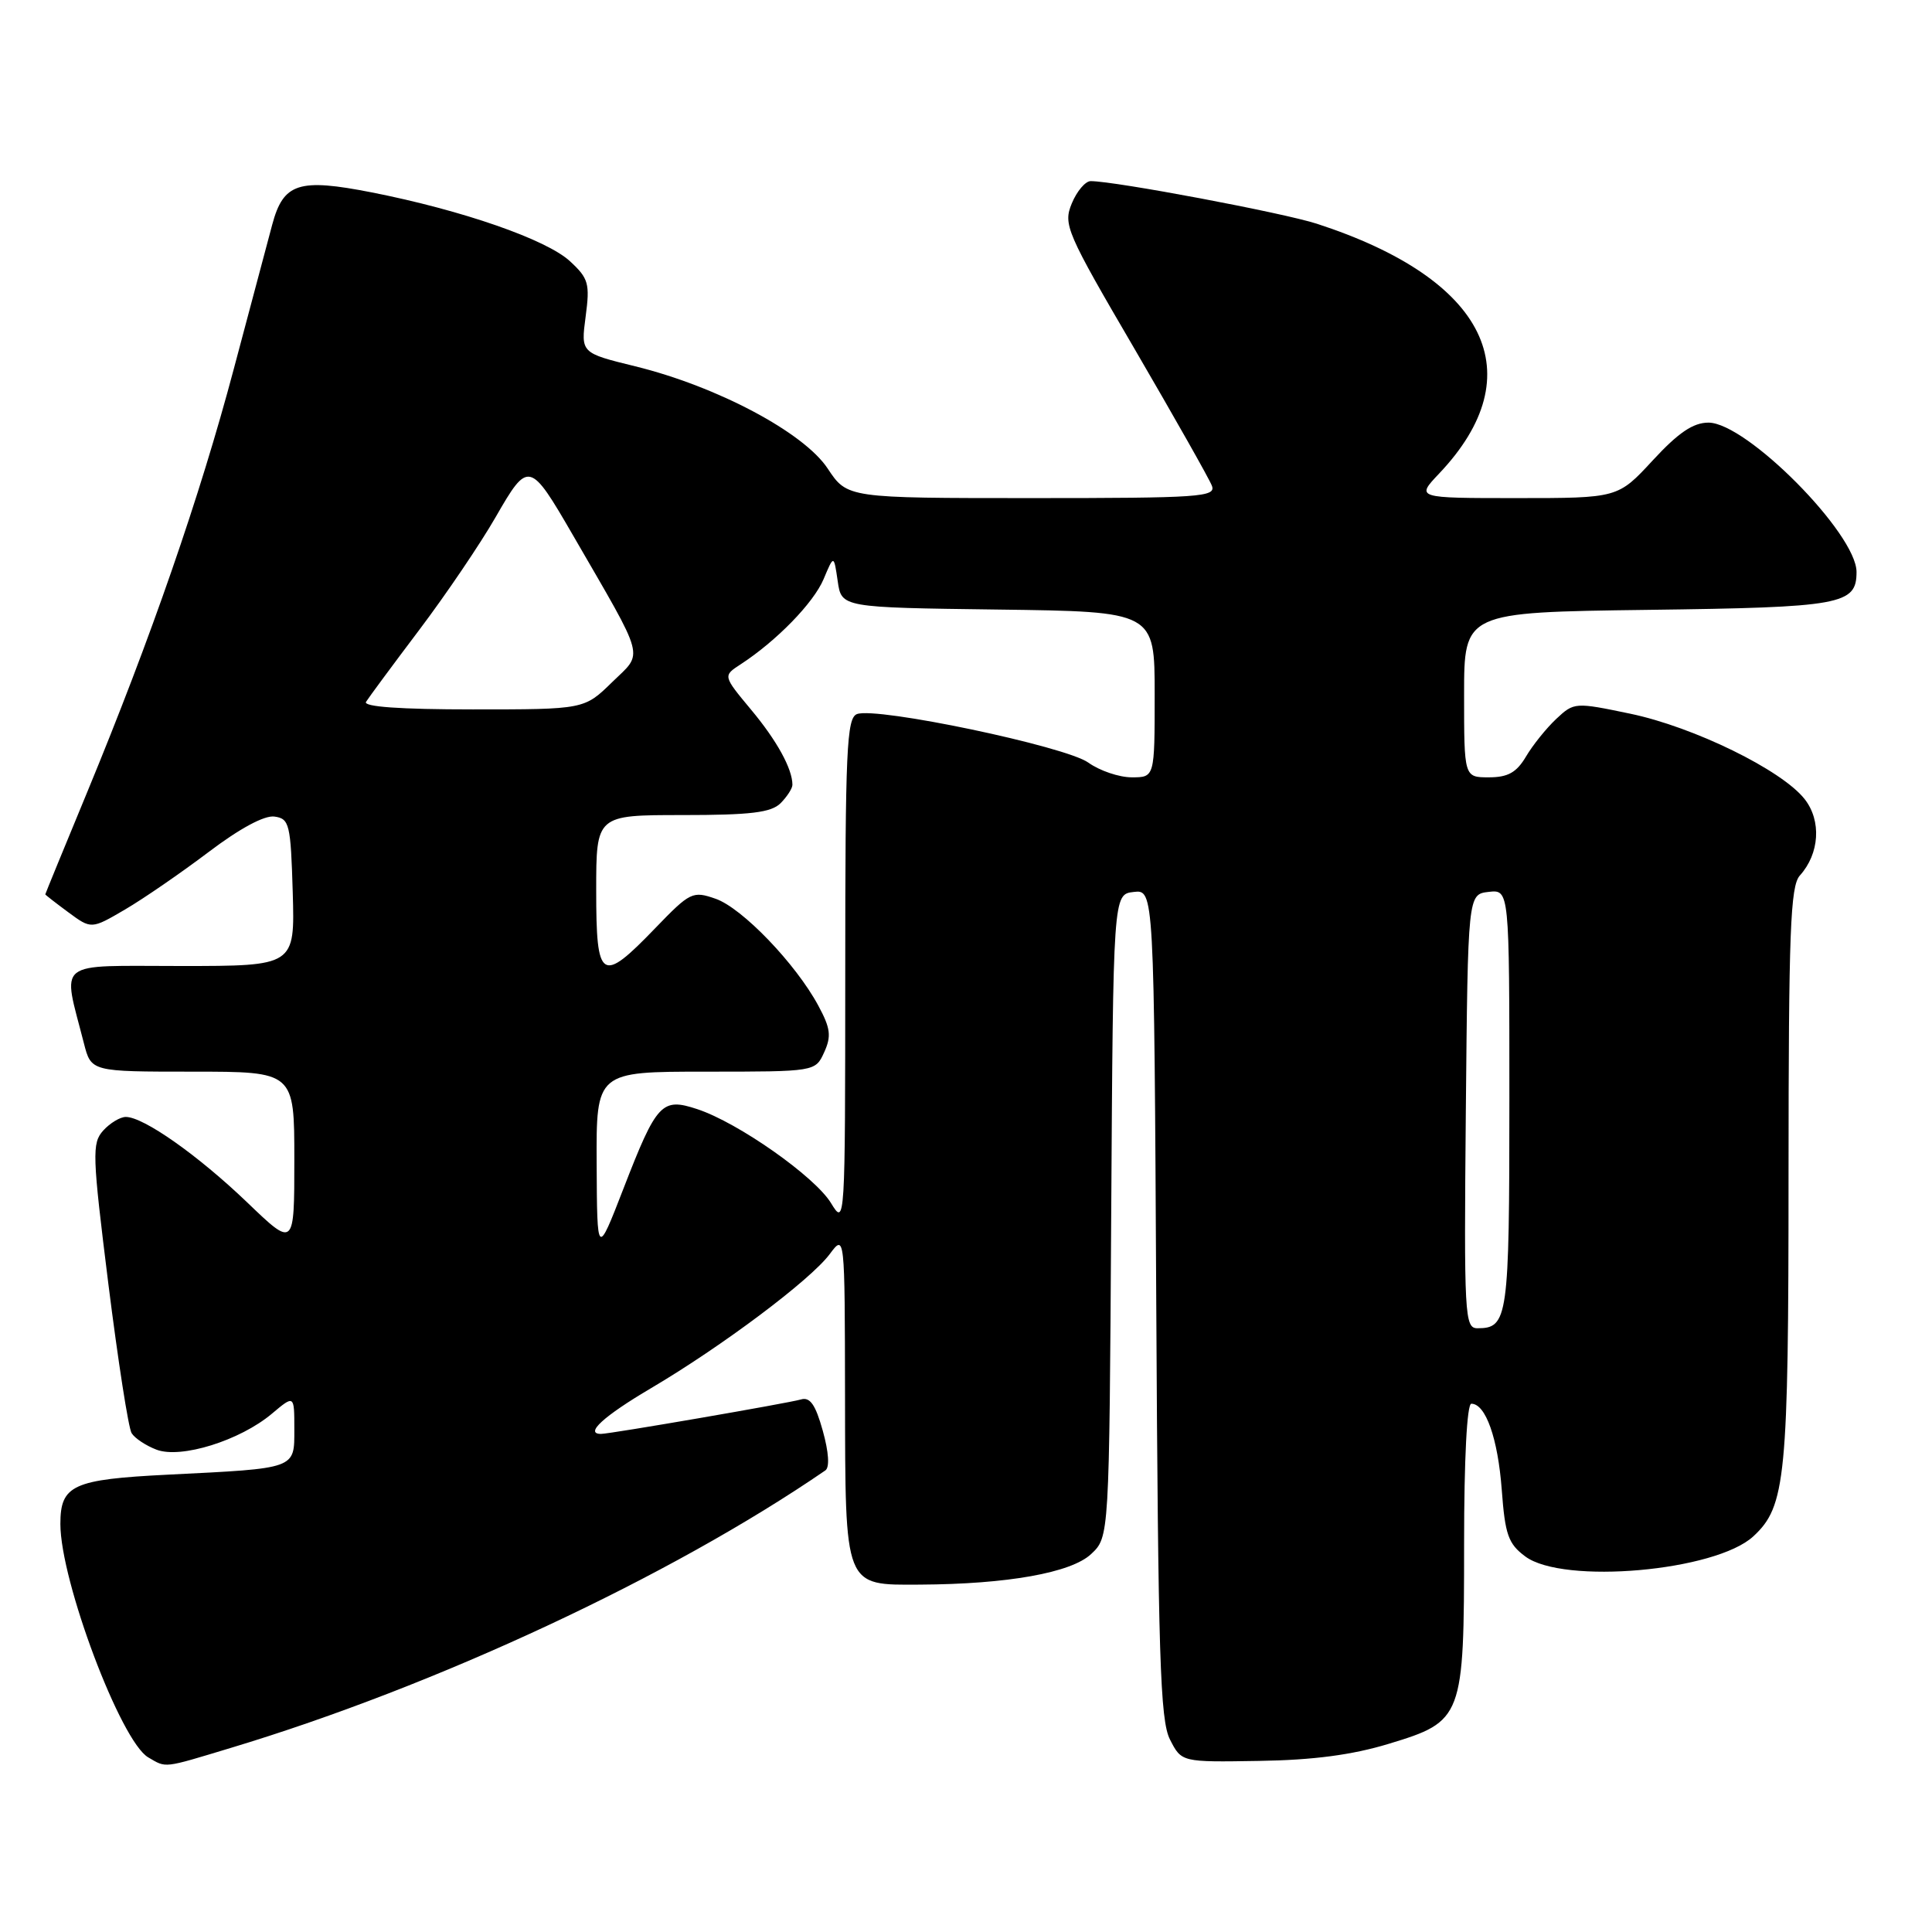 <?xml version="1.0" encoding="UTF-8" standalone="no"?>
<!DOCTYPE svg PUBLIC "-//W3C//DTD SVG 1.1//EN" "http://www.w3.org/Graphics/SVG/1.1/DTD/svg11.dtd" >
<svg xmlns="http://www.w3.org/2000/svg" xmlns:xlink="http://www.w3.org/1999/xlink" version="1.1" viewBox="0 0 256 256">
 <g >
 <path fill="currentColor"
d=" M 30.57 231.61 C 57.79 223.41 88.87 208.91 109.36 194.84 C 109.95 194.44 109.82 192.44 109.02 189.57 C 108.05 186.10 107.33 185.07 106.11 185.44 C 104.49 185.92 80.84 190.00 79.64 190.00 C 77.41 190.00 79.98 187.65 86.25 183.95 C 95.66 178.40 107.38 169.61 109.93 166.19 C 111.94 163.50 111.94 163.50 111.97 184.92 C 112.01 210.54 111.80 210.02 121.90 209.97 C 133.50 209.91 141.94 208.40 144.58 205.92 C 146.98 203.67 146.98 203.67 147.24 161.09 C 147.50 118.50 147.50 118.50 150.21 118.19 C 152.92 117.87 152.92 117.87 153.21 172.69 C 153.46 219.54 153.72 227.94 155.03 230.50 C 156.56 233.50 156.56 233.50 166.82 233.33 C 174.00 233.22 179.17 232.54 184.03 231.06 C 193.85 228.08 194.00 227.67 194.00 204.55 C 194.00 193.30 194.38 186.00 194.96 186.00 C 196.86 186.00 198.48 190.60 198.99 197.40 C 199.43 203.36 199.85 204.56 202.11 206.24 C 207.14 209.98 227.33 208.20 232.33 203.57 C 236.63 199.59 236.99 195.86 236.99 155.58 C 237.00 123.41 237.23 117.41 238.49 116.01 C 241.10 113.12 241.38 108.75 239.12 105.88 C 236.09 102.03 224.44 96.33 216.02 94.57 C 208.69 93.04 208.57 93.05 206.21 95.26 C 204.90 96.49 203.09 98.74 202.20 100.25 C 200.95 102.36 199.81 103.00 197.28 103.00 C 194.00 103.00 194.00 103.00 194.00 92.06 C 194.00 81.13 194.00 81.13 218.35 80.81 C 244.03 80.48 246.00 80.12 246.00 75.79 C 246.00 70.71 231.42 56.00 226.38 56.00 C 224.35 56.00 222.39 57.33 219.00 61.00 C 214.38 66.00 214.38 66.00 200.99 66.00 C 187.61 66.00 187.61 66.00 190.69 62.75 C 203.20 49.57 197.04 36.98 174.50 29.65 C 170.03 28.20 147.75 24.00 144.52 24.00 C 143.82 24.00 142.69 25.33 142.02 26.95 C 140.86 29.76 141.26 30.71 150.38 46.31 C 155.64 55.34 160.24 63.46 160.58 64.36 C 161.16 65.85 159.02 66.00 136.74 66.00 C 112.27 66.00 112.27 66.00 109.67 62.08 C 106.51 57.30 95.01 51.20 84.18 48.54 C 76.96 46.77 76.96 46.77 77.60 41.95 C 78.18 37.58 77.99 36.89 75.53 34.62 C 72.43 31.74 61.26 27.86 49.29 25.50 C 39.58 23.59 37.55 24.24 36.07 29.77 C 35.52 31.82 33.23 40.42 30.98 48.88 C 26.46 65.89 20.01 84.50 11.56 104.95 C 8.50 112.34 6.00 118.44 6.00 118.51 C 6.00 118.57 7.37 119.64 9.05 120.88 C 12.10 123.13 12.10 123.13 16.56 120.52 C 19.02 119.08 24.00 115.65 27.64 112.90 C 31.77 109.77 35.04 108.01 36.37 108.20 C 38.35 108.48 38.52 109.17 38.79 118.25 C 39.07 128.00 39.07 128.00 23.96 128.00 C 7.06 128.00 8.26 127.04 11.12 138.25 C 12.08 142.00 12.08 142.00 25.54 142.00 C 39.00 142.00 39.00 142.00 39.00 153.66 C 39.00 165.32 39.00 165.32 32.75 159.32 C 26.25 153.09 19.03 148.00 16.67 148.00 C 15.92 148.00 14.58 148.81 13.68 149.80 C 12.17 151.48 12.22 152.97 14.36 170.14 C 15.64 180.34 17.02 189.23 17.44 189.90 C 17.85 190.57 19.34 191.56 20.74 192.09 C 23.98 193.32 31.80 190.88 36.03 187.32 C 39.00 184.82 39.00 184.82 39.00 189.37 C 39.00 194.68 39.36 194.55 22.26 195.40 C 9.64 196.03 8.00 196.78 8.00 201.93 C 8.00 209.49 16.00 230.74 19.64 232.86 C 22.08 234.28 21.50 234.35 30.57 231.61 Z  M 194.23 147.25 C 194.50 118.50 194.50 118.50 197.25 118.18 C 200.00 117.87 200.00 117.87 200.00 145.73 C 200.00 174.67 199.81 176.00 195.78 176.00 C 194.07 176.00 193.98 174.46 194.23 147.25 Z  M 79.06 154.25 C 79.00 142.00 79.00 142.00 93.52 142.00 C 108.04 142.00 108.04 142.00 109.21 139.43 C 110.18 137.30 110.05 136.25 108.44 133.27 C 105.46 127.72 98.34 120.31 94.82 119.09 C 91.78 118.03 91.45 118.19 86.82 122.99 C 79.67 130.41 79.00 129.98 79.00 118.00 C 79.00 108.00 79.00 108.00 90.43 108.00 C 99.48 108.00 102.18 107.67 103.43 106.43 C 104.29 105.56 105.00 104.47 105.00 103.99 C 105.00 101.87 102.93 98.11 99.50 94.01 C 95.79 89.55 95.79 89.55 98.13 88.03 C 102.89 84.93 107.80 79.89 109.13 76.74 C 110.49 73.50 110.49 73.50 111.00 77.00 C 111.50 80.50 111.50 80.50 132.25 80.77 C 153.00 81.04 153.00 81.04 153.00 92.02 C 153.00 103.00 153.00 103.00 149.96 103.00 C 148.29 103.00 145.70 102.12 144.21 101.05 C 141.21 98.89 116.13 93.63 113.55 94.62 C 112.19 95.14 112.00 99.38 112.00 128.86 C 111.99 162.25 111.98 162.48 110.11 159.41 C 107.96 155.89 97.80 148.75 92.40 146.97 C 87.69 145.41 87.02 146.12 82.61 157.50 C 79.12 166.50 79.12 166.50 79.06 154.25 Z  M 48.50 93.00 C 48.84 92.45 52.01 88.16 55.55 83.47 C 59.09 78.78 63.65 72.05 65.68 68.51 C 70.00 61.00 70.20 61.04 75.92 70.92 C 85.68 87.79 85.29 86.32 81.12 90.38 C 77.42 94.00 77.42 94.00 62.65 94.00 C 53.04 94.00 48.10 93.65 48.50 93.00 Z "/>
</g>
</svg>